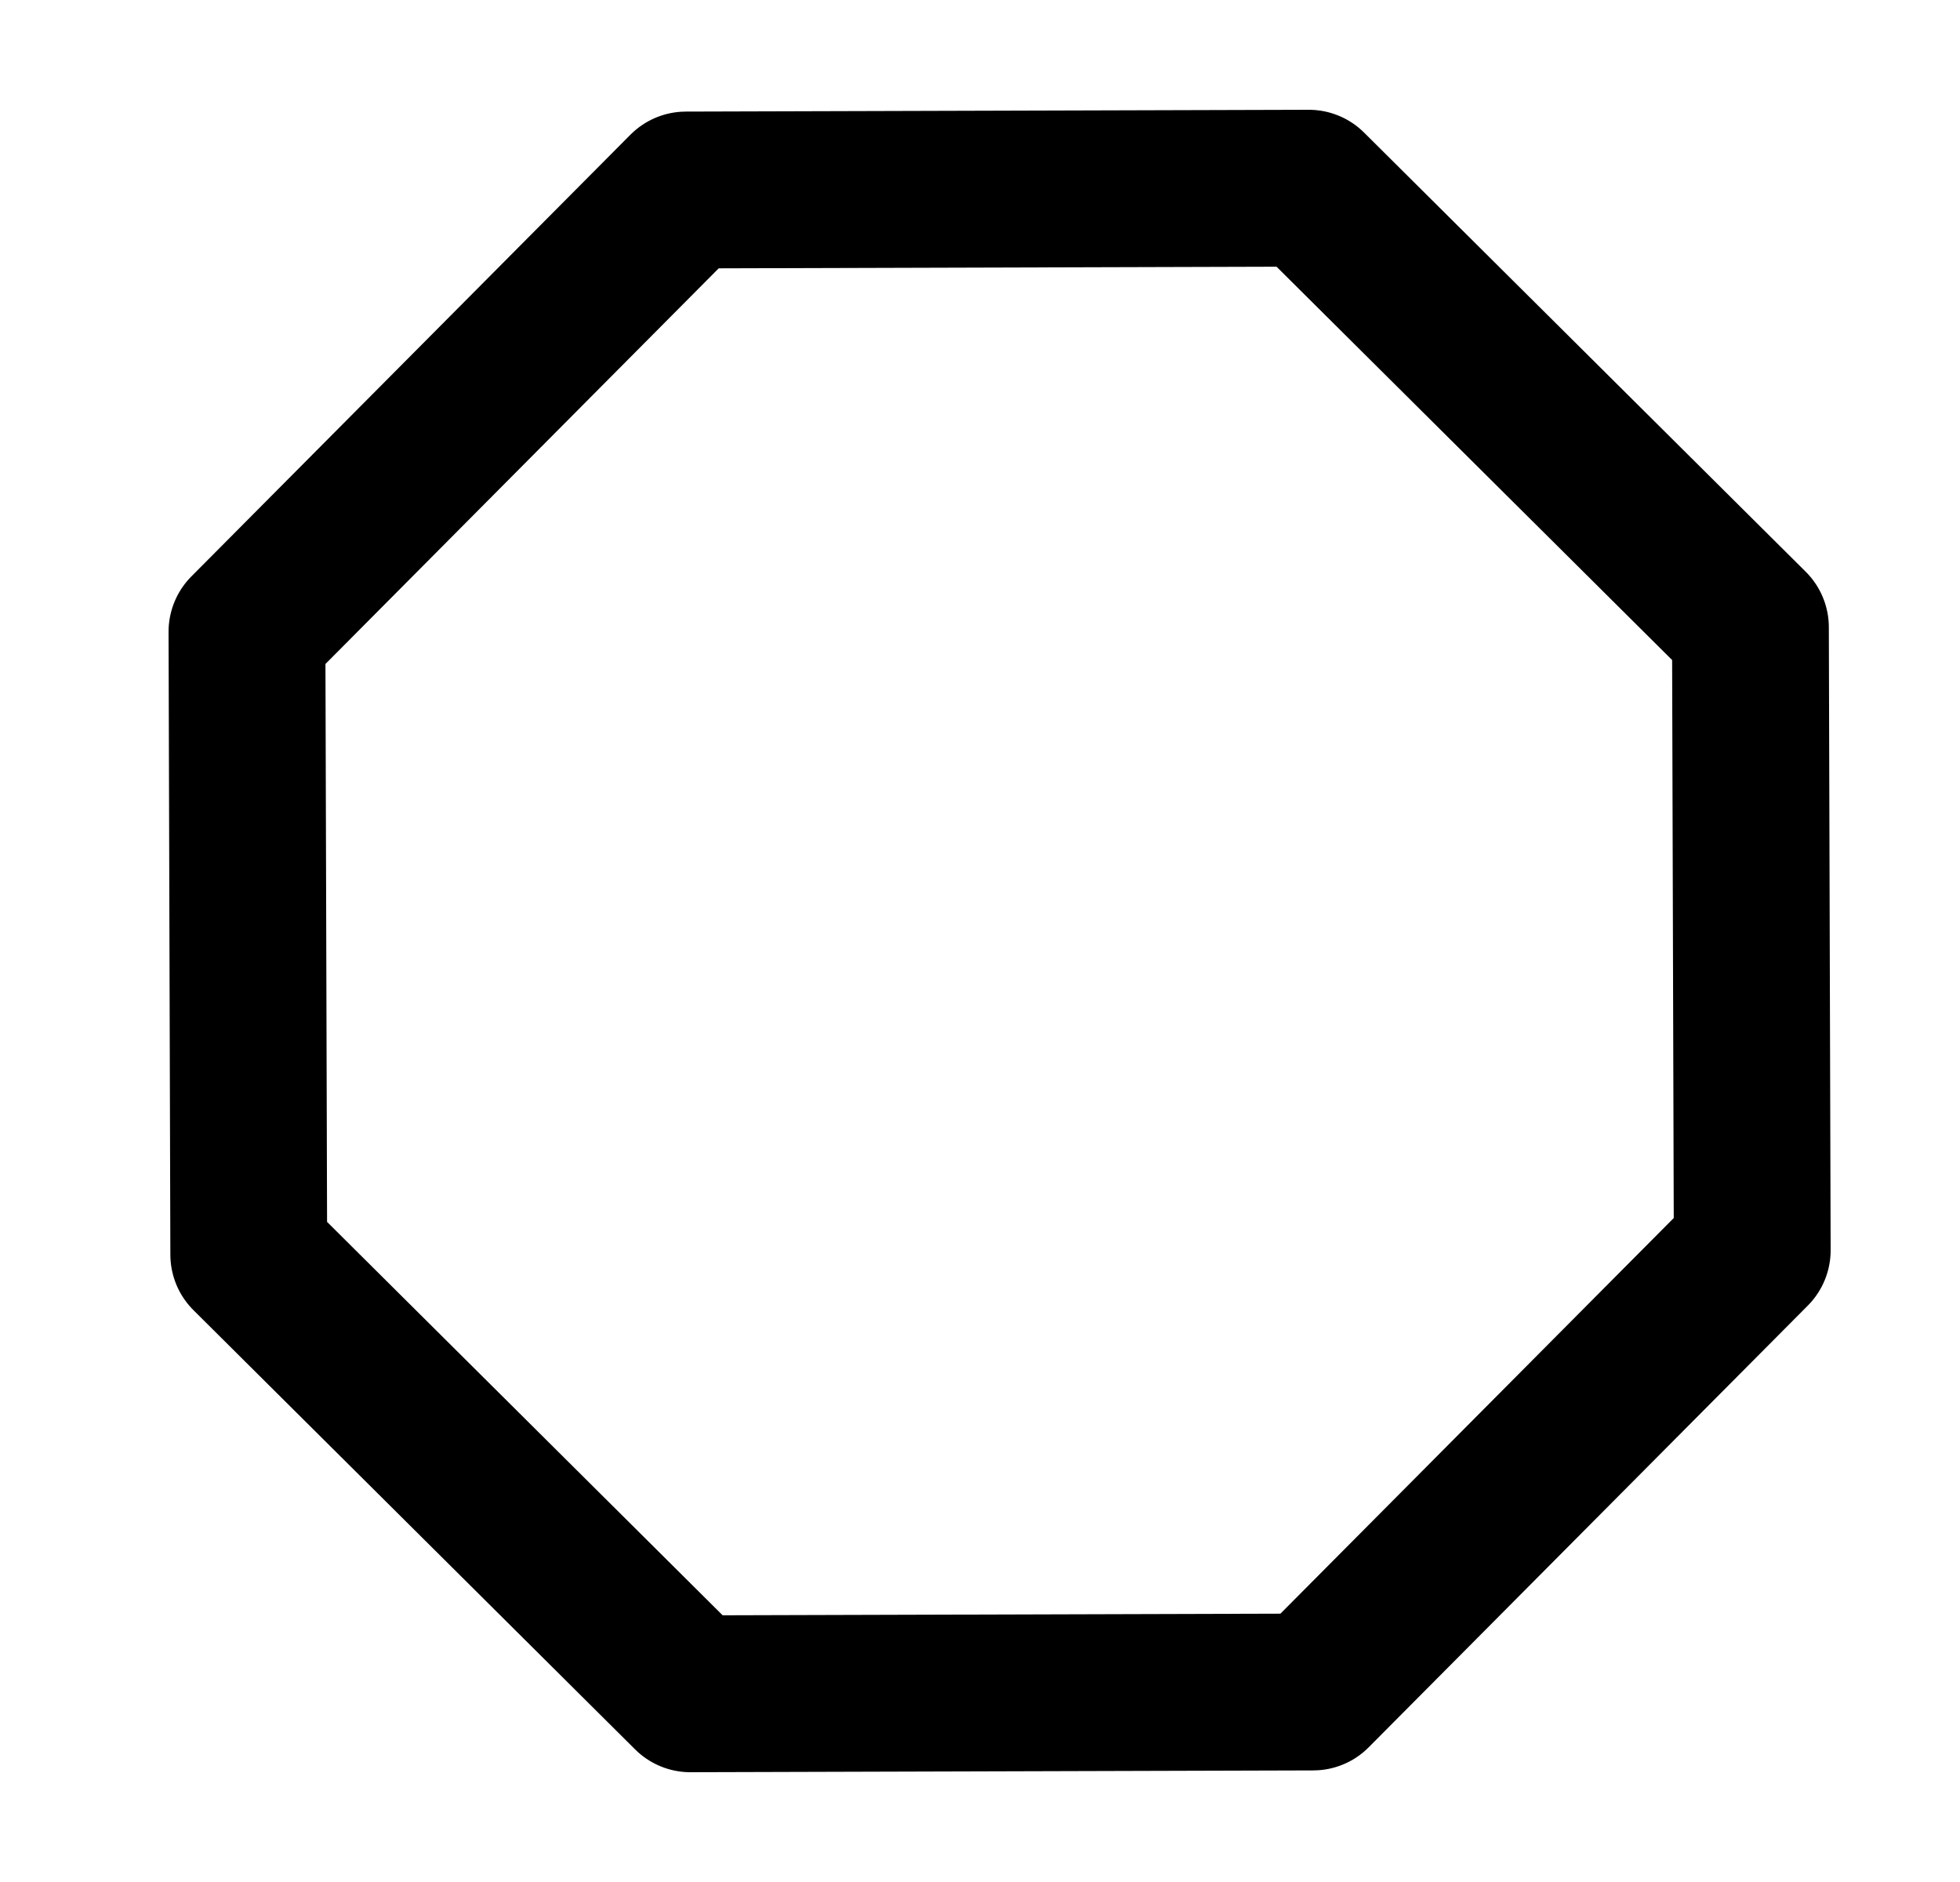 <svg width="25" height="24" viewBox="0 0 25 24" fill="none" xmlns="http://www.w3.org/2000/svg">
<path d="M16.694 2.4L22.327 8L22.35 15.944L16.749 21.577L8.806 21.6L3.173 15.999L3.15 8.056L8.75 2.423L16.694 2.4Z" stroke="black" stroke-width="2" stroke-linejoin="round"/>
</svg>
